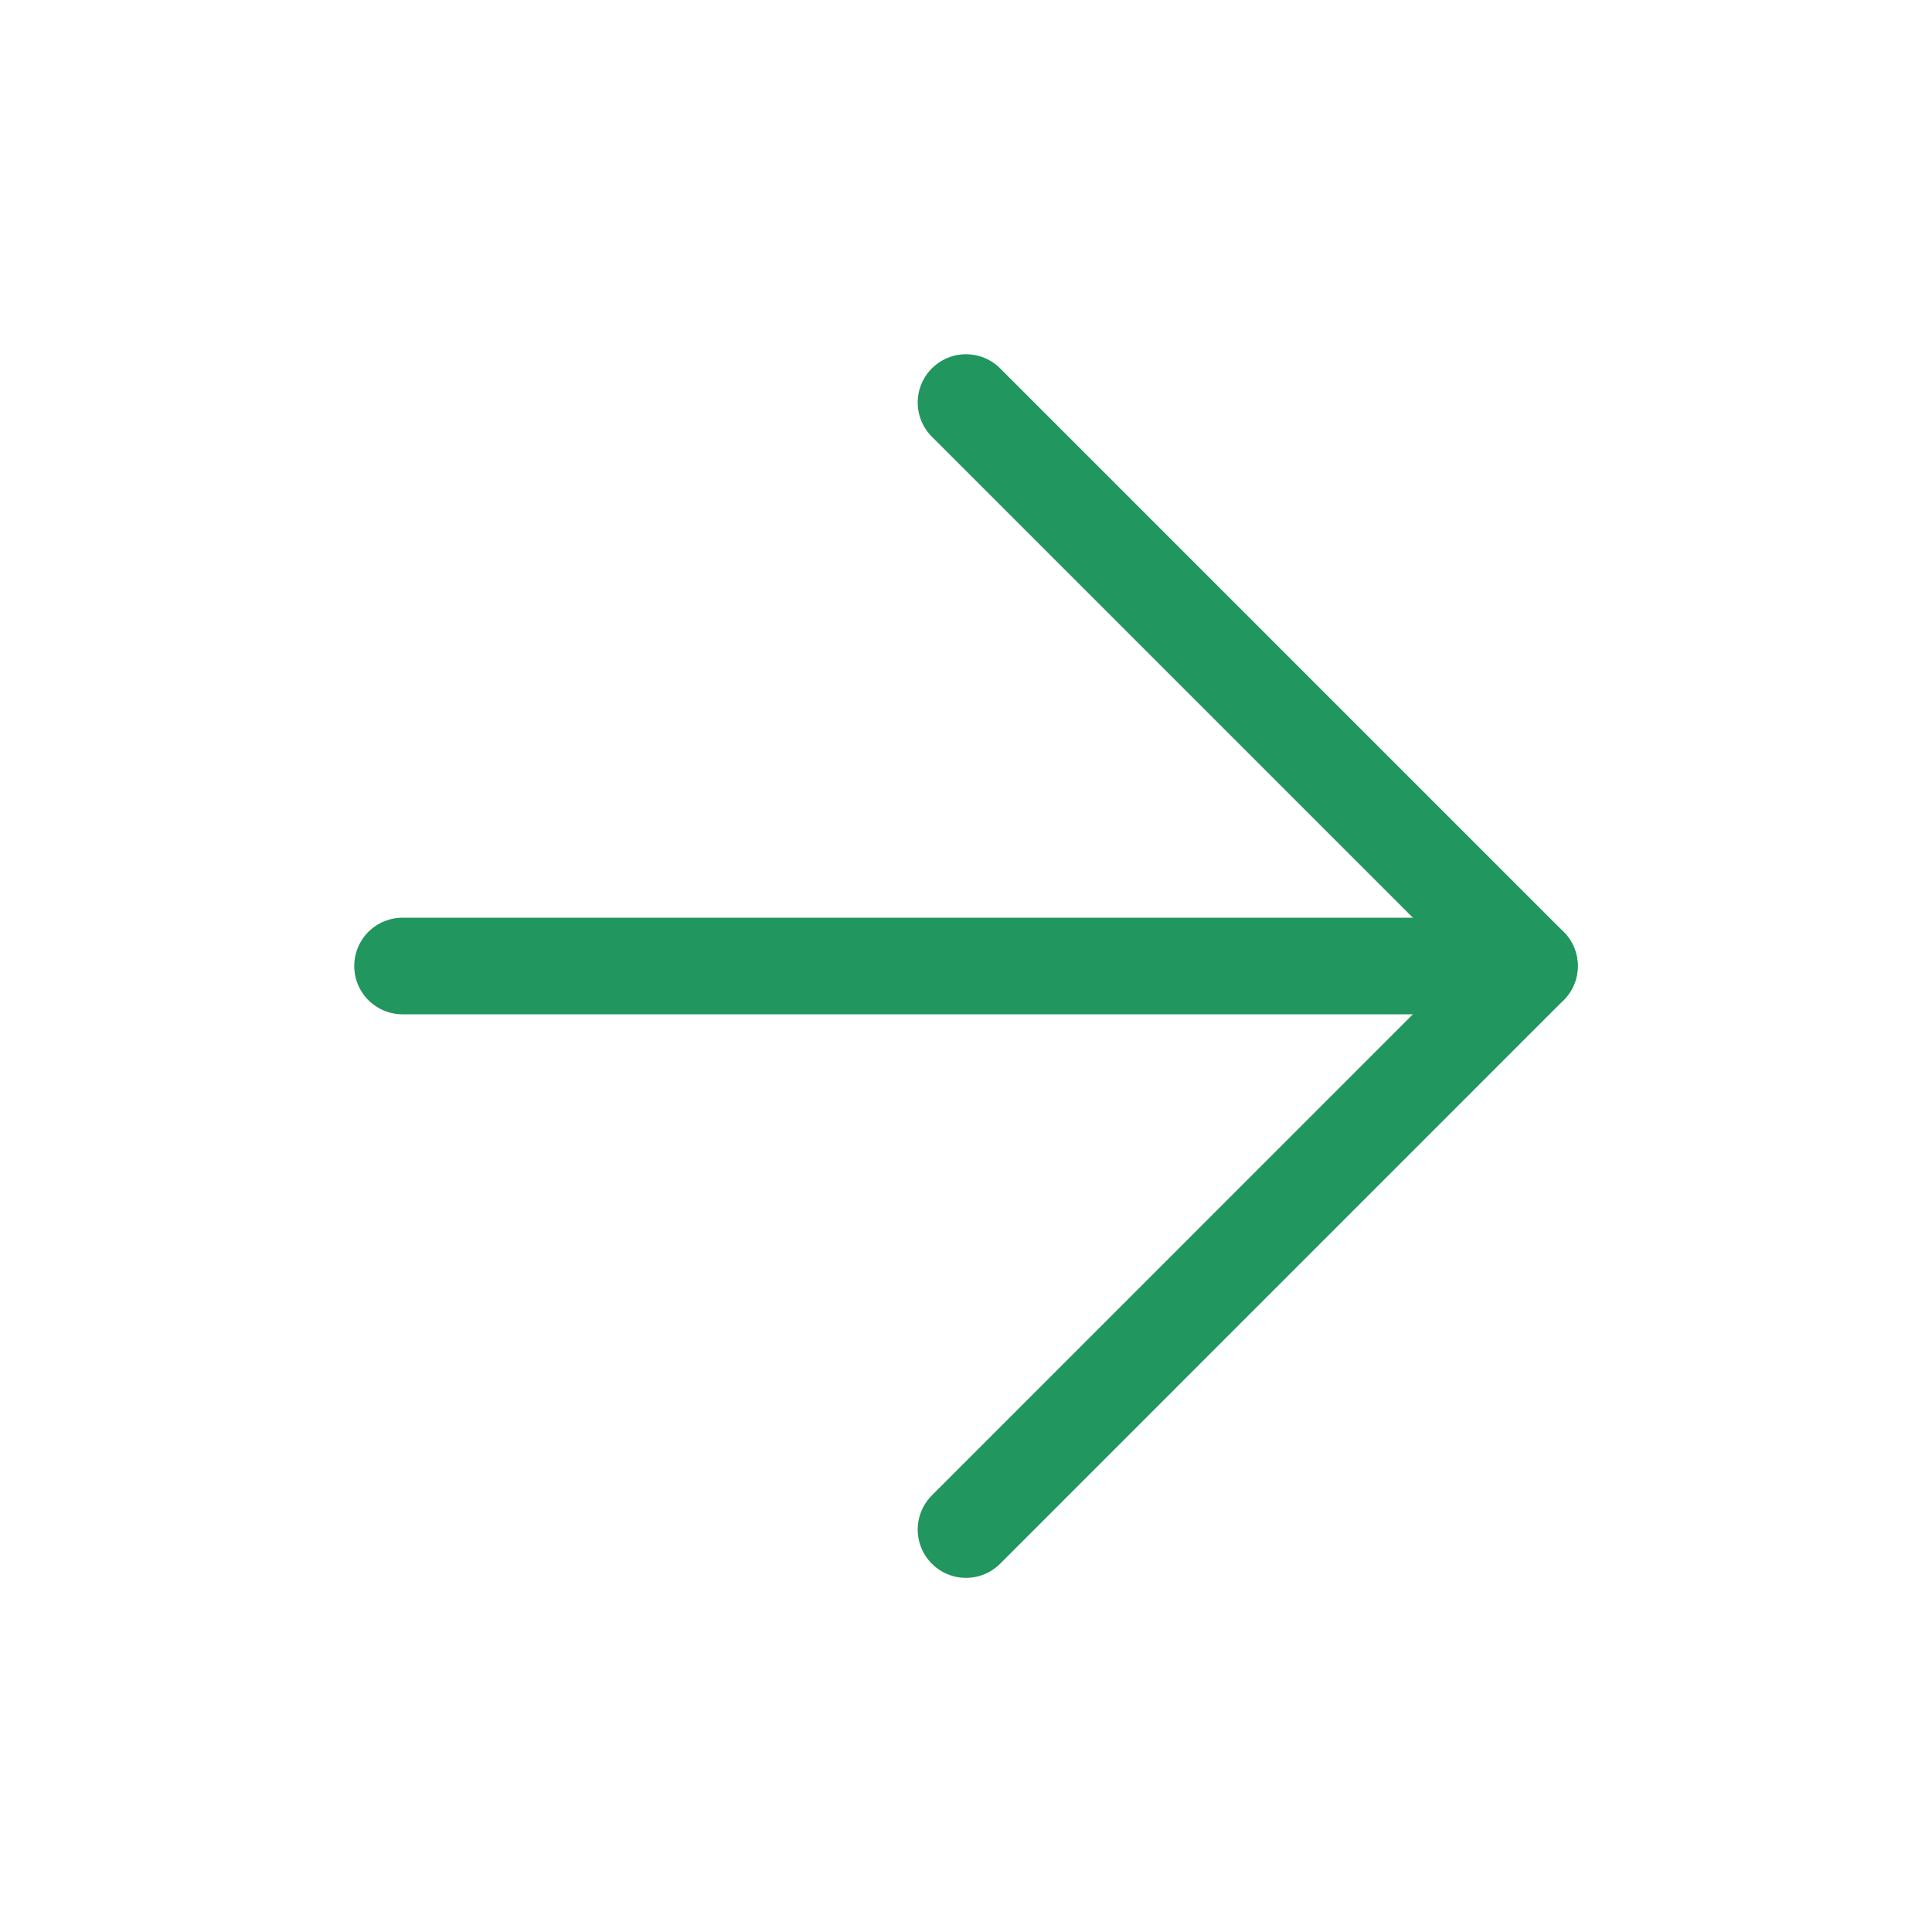 <svg width="20" height="20" viewBox="0 0 20 20" fill="none" xmlns="http://www.w3.org/2000/svg">
<path d="M4.167 10H15.833" stroke="#21965E" stroke-linecap="round" stroke-linejoin="round"/>
<path d="M10 4.167L15.833 10L10 15.834" stroke="#21965E" stroke-linecap="round" stroke-linejoin="round"/>
</svg>
